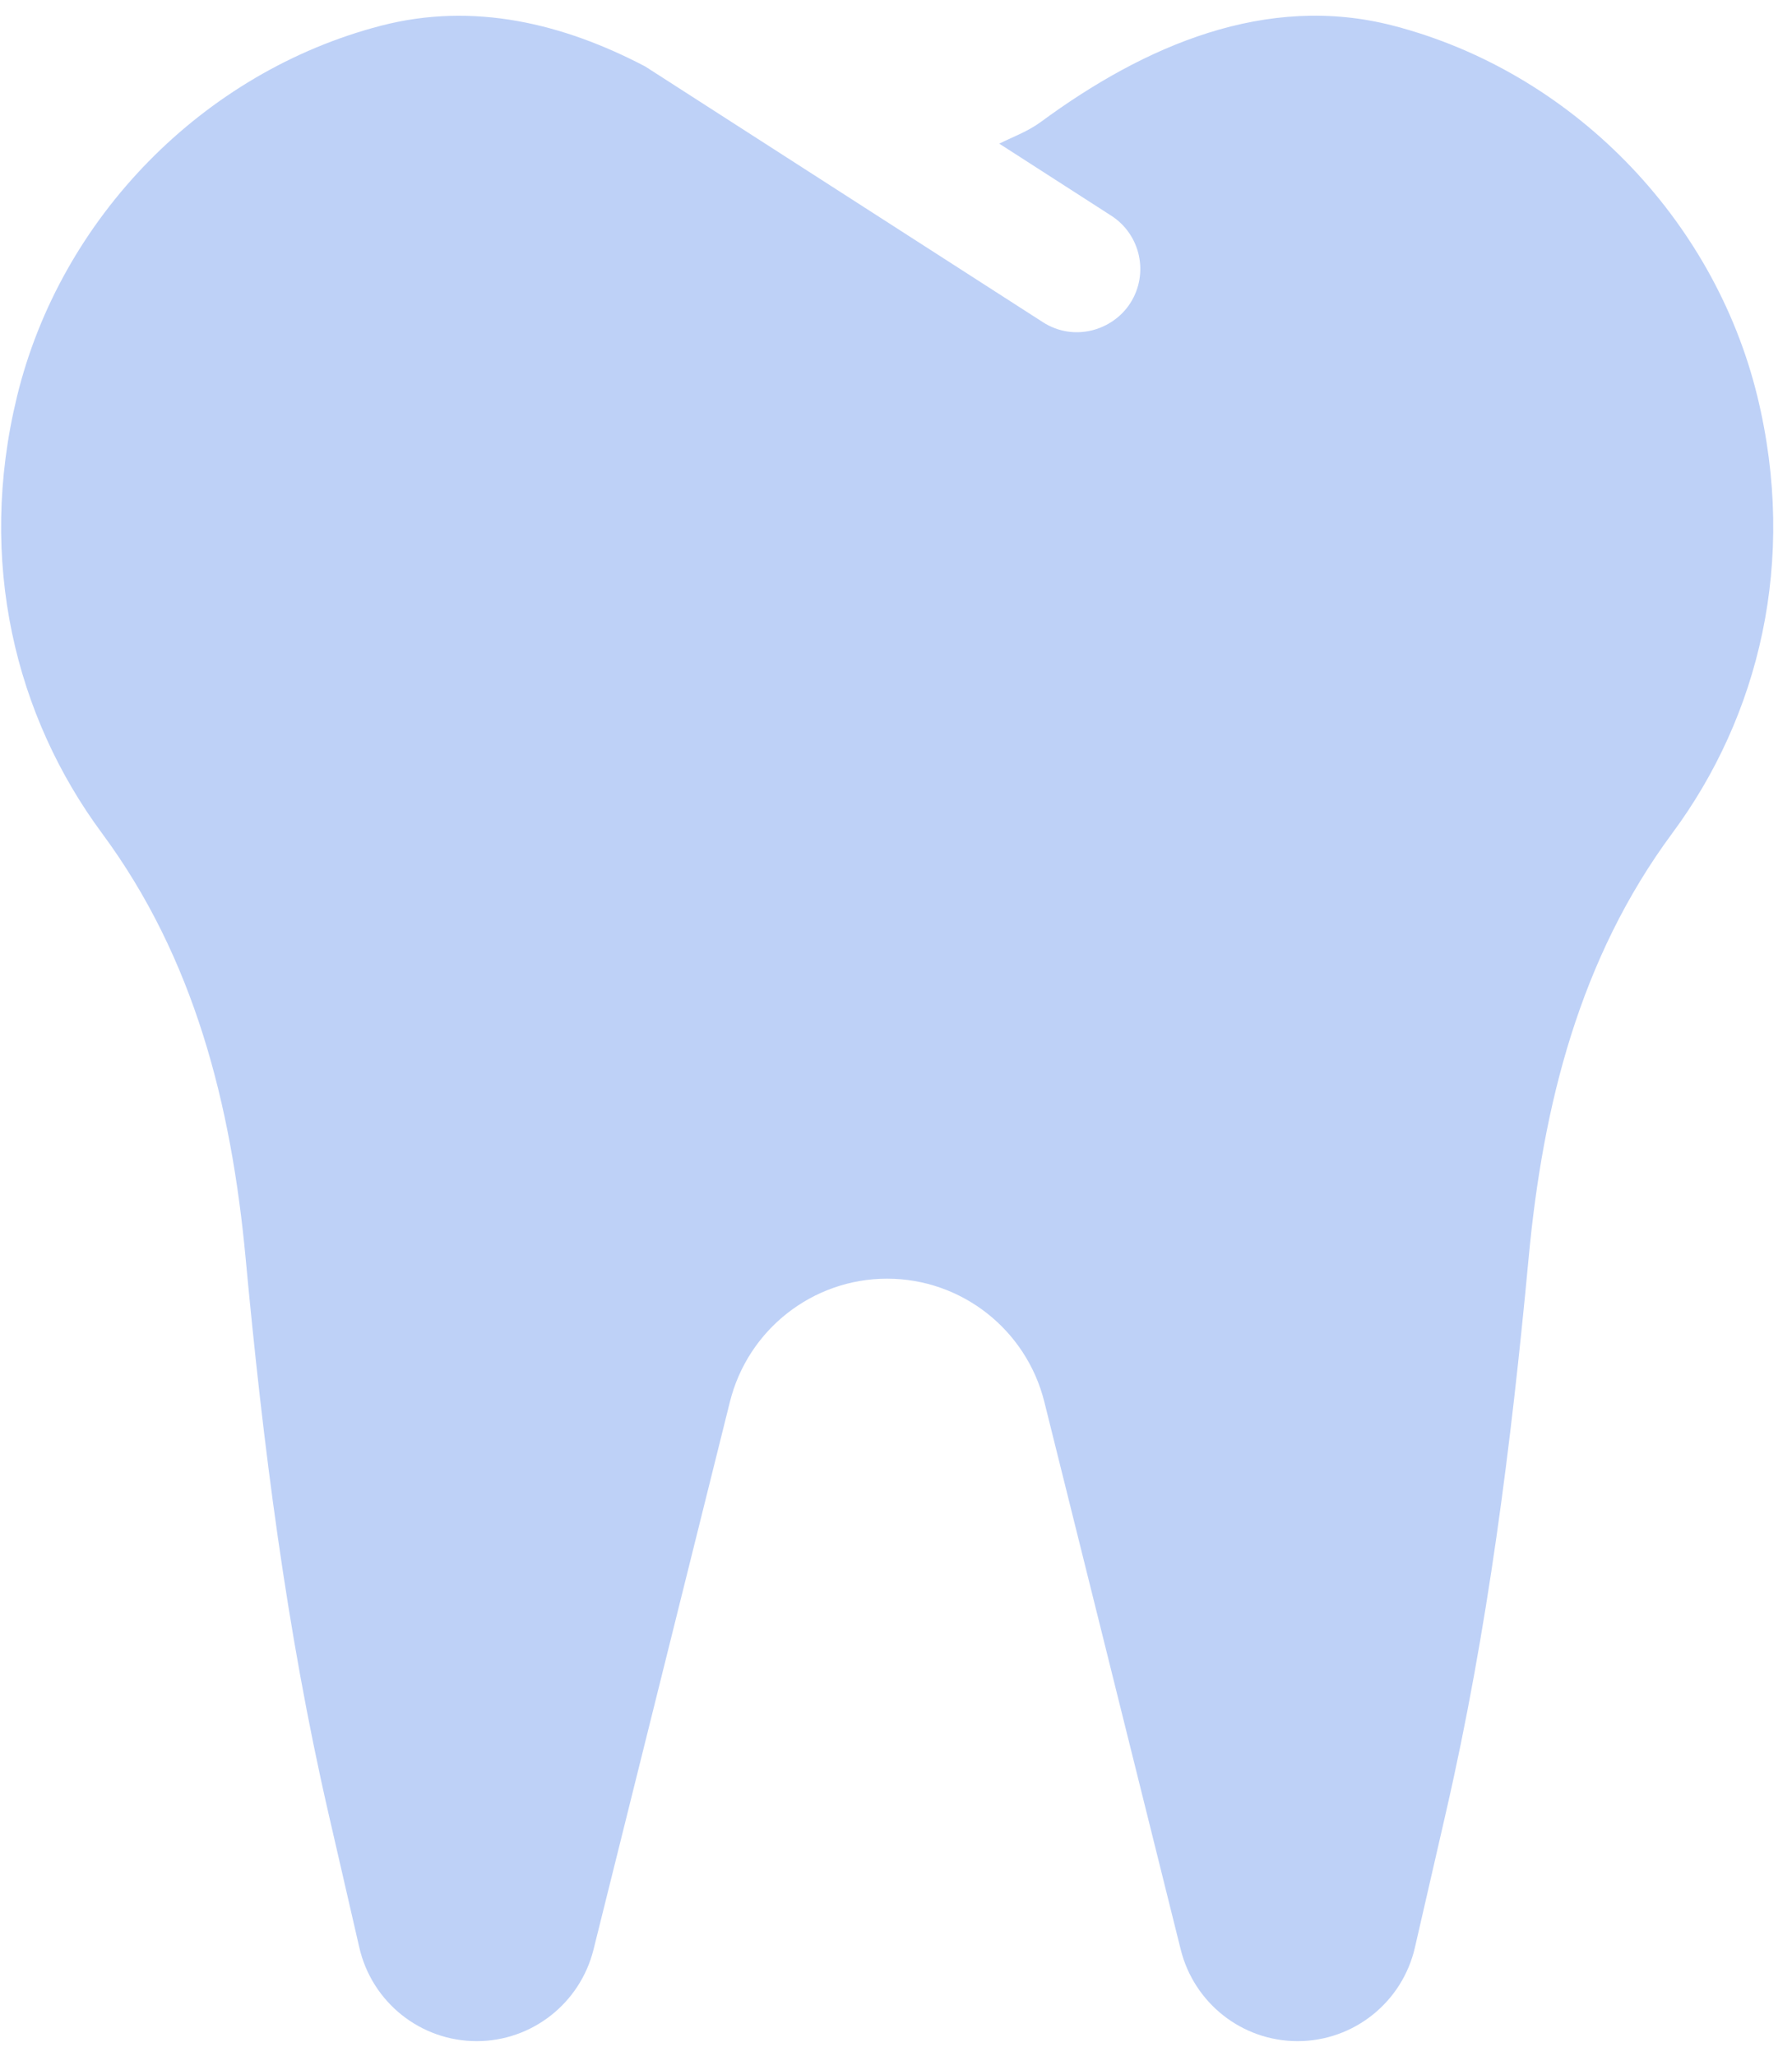 <svg width="34" height="39" viewBox="0 0 34 39" fill="none" xmlns="http://www.w3.org/2000/svg">
<path d="M33.343 7.521C32.516 4.128 29.807 1.363 26.437 0.488C24.021 -0.14 21.709 0.87 19.747 2.314C19.503 2.493 19.225 2.594 18.959 2.725L21.084 4.092C21.641 4.45 21.803 5.193 21.445 5.751C21.11 6.273 20.374 6.491 19.785 6.111L12.242 1.261C10.689 0.447 8.986 0.031 7.228 0.488C3.858 1.363 1.149 4.128 0.323 7.521C-0.438 10.645 0.291 13.586 1.936 15.809C3.689 18.178 4.389 20.962 4.66 23.866C4.99 27.405 5.435 30.932 6.231 34.397L6.817 36.945C7.056 37.986 7.979 38.723 9.044 38.723C10.092 38.723 11.006 38.007 11.261 36.985L13.848 26.597C14.19 25.222 15.421 24.258 16.831 24.258C18.242 24.258 19.473 25.223 19.815 26.597L22.402 36.985C22.657 38.007 23.571 38.723 24.619 38.723C25.684 38.723 26.607 37.986 26.846 36.945L27.431 34.397C28.228 30.933 28.672 27.405 29.003 23.866C29.274 20.961 29.974 18.178 31.727 15.809C33.374 13.587 34.103 10.646 33.343 7.521Z" fill="#BED1F7"/>
</svg>
